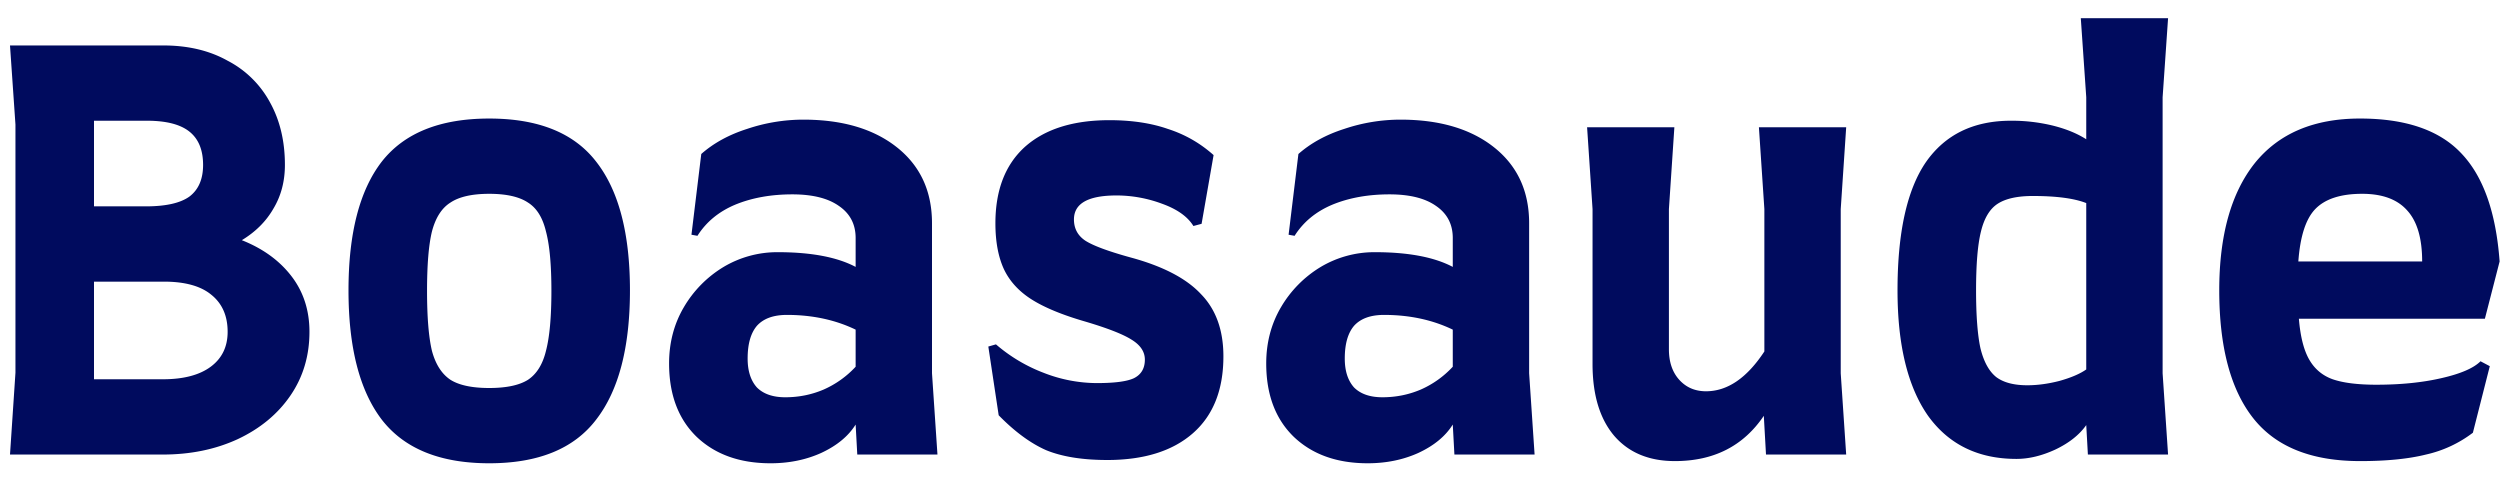 <svg width="110" height="21" fill="none" xmlns="http://www.w3.org/2000/svg"><path d="M10.64 10.568c.928.368 1.656.896 2.184 1.584.528.688.792 1.504.792 2.448 0 1.056-.28 1.992-.84 2.808-.56.816-1.336 1.456-2.328 1.92-.976.448-2.072.672-3.288.672H.44l.24-3.6V5.48L.44 2h6.744c1.088 0 2.032.224 2.832.672a4.438 4.438 0 0 1 1.872 1.848c.432.784.648 1.696.648 2.736 0 .72-.168 1.36-.504 1.92-.32.56-.784 1.024-1.392 1.392ZM4.136 5.312V9.08h2.28c.88 0 1.52-.144 1.92-.432.4-.304.6-.768.6-1.392 0-.656-.2-1.144-.6-1.464-.4-.32-1.024-.48-1.872-.48H4.136ZM7.16 16.688c.912 0 1.616-.184 2.112-.552.496-.368.744-.88.744-1.536 0-.704-.24-1.248-.72-1.632-.464-.384-1.16-.576-2.088-.576H4.136v4.296H7.16Zm14.366 3.696c-2.16 0-3.736-.64-4.728-1.92-.976-1.28-1.464-3.176-1.464-5.688 0-2.512.488-4.4 1.464-5.664.992-1.264 2.568-1.896 4.728-1.896 2.16 0 3.728.632 4.704 1.896.992 1.264 1.488 3.152 1.488 5.664 0 2.512-.496 4.408-1.488 5.688-.976 1.28-2.544 1.92-4.704 1.92Zm0-3.312c.752 0 1.32-.12 1.704-.36.384-.256.648-.68.792-1.272.16-.608.24-1.488.24-2.64 0-1.152-.08-2.024-.24-2.616-.144-.608-.408-1.032-.792-1.272-.384-.256-.952-.384-1.704-.384s-1.32.128-1.704.384c-.384.24-.656.664-.816 1.272-.144.592-.216 1.464-.216 2.616 0 1.152.072 2.032.216 2.64.16.592.432 1.016.816 1.272.384.24.952.36 1.704.36Zm7.914-1.08c0-.912.216-1.736.648-2.472a5.037 5.037 0 0 1 1.752-1.776 4.614 4.614 0 0 1 2.376-.648c1.472 0 2.616.216 3.432.648v-1.272c0-.608-.248-1.08-.744-1.416-.48-.336-1.16-.504-2.04-.504-.944 0-1.784.152-2.52.456-.72.304-1.272.76-1.656 1.368l-.264-.048.432-3.552c.544-.48 1.216-.848 2.016-1.104a7.772 7.772 0 0 1 2.472-.408c1.728 0 3.104.408 4.128 1.224 1.024.816 1.536 1.928 1.536 3.336v6.6l.24 3.576H37.72l-.072-1.32c-.32.512-.824.928-1.512 1.248-.672.304-1.416.456-2.232.456-1.36 0-2.448-.392-3.264-1.176-.8-.784-1.2-1.856-1.2-3.216Zm3.456-.216c0 .544.136.968.408 1.272.288.288.704.432 1.248.432.592 0 1.152-.112 1.68-.336a4.242 4.242 0 0 0 1.416-1.008v-1.632c-.896-.432-1.904-.648-3.024-.648-.592 0-1.032.16-1.32.48-.272.32-.408.8-.408 1.44Zm15.822 4.464c-1.088 0-1.984-.144-2.688-.432-.688-.304-1.384-.816-2.088-1.536l-.456-3.024.336-.096A7.032 7.032 0 0 0 45.91 16.4a6.465 6.465 0 0 0 2.352.456c.784 0 1.328-.072 1.632-.216.32-.16.48-.432.48-.816 0-.352-.2-.648-.6-.888-.384-.24-1.064-.504-2.04-.792-.992-.288-1.768-.608-2.328-.96-.56-.352-.968-.792-1.224-1.32-.256-.544-.384-1.224-.384-2.04 0-1.456.432-2.576 1.296-3.36.88-.784 2.12-1.176 3.72-1.176.976 0 1.832.128 2.568.384.752.24 1.424.624 2.016 1.152l-.528 3.024-.36.096c-.256-.416-.72-.744-1.392-.984a5.759 5.759 0 0 0-1.992-.36c-1.248 0-1.872.352-1.872 1.056 0 .4.168.712.504.936.352.224 1.024.472 2.016.744 1.408.384 2.432.92 3.072 1.608.656.672.984 1.584.984 2.736 0 1.472-.448 2.6-1.344 3.384-.896.784-2.152 1.176-3.768 1.176Zm6.996-4.248c0-.912.216-1.736.648-2.472a5.037 5.037 0 0 1 1.752-1.776 4.614 4.614 0 0 1 2.376-.648c1.472 0 2.616.216 3.432.648v-1.272c0-.608-.248-1.08-.744-1.416-.48-.336-1.16-.504-2.04-.504-.944 0-1.784.152-2.52.456-.72.304-1.272.76-1.656 1.368l-.264-.048.432-3.552c.544-.48 1.216-.848 2.016-1.104a7.772 7.772 0 0 1 2.472-.408c1.728 0 3.104.408 4.128 1.224 1.024.816 1.536 1.928 1.536 3.336v6.6l.24 3.576h-3.528l-.072-1.32c-.32.512-.824.928-1.512 1.248-.672.304-1.416.456-2.232.456-1.36 0-2.448-.392-3.264-1.176-.8-.784-1.2-1.856-1.2-3.216Zm3.456-.216c0 .544.136.968.408 1.272.288.288.704.432 1.248.432.592 0 1.152-.112 1.68-.336a4.242 4.242 0 0 0 1.416-1.008v-1.632c-.896-.432-1.904-.648-3.024-.648-.592 0-1.032.16-1.32.48-.272.32-.408.8-.408 1.44Zm21.822.648.24 3.576h-3.528l-.096-1.704c-.896 1.328-2.2 1.992-3.912 1.992-1.136 0-2.024-.368-2.664-1.104-.64-.752-.96-1.808-.96-3.168V9.2l-.24-3.6h3.84l-.24 3.6v6.168c0 .56.152 1.008.456 1.344.304.336.696.504 1.176.504.944 0 1.8-.584 2.568-1.752V9.2l-.24-3.6h3.84l-.24 3.6v7.224Zm14.163 0 .24 3.576h-3.528l-.072-1.296c-.304.432-.76.792-1.368 1.08-.592.272-1.16.408-1.704.408-1.68 0-2.976-.632-3.888-1.896-.896-1.28-1.344-3.12-1.344-5.52 0-2.544.416-4.424 1.248-5.64.848-1.216 2.096-1.824 3.744-1.824a7.6 7.6 0 0 1 1.848.216c.576.144 1.064.344 1.464.6V4.28L91.555.8h3.84l-.24 3.48v12.144Zm-3.36-7.488c-.528-.208-1.312-.312-2.352-.312-.672 0-1.184.112-1.536.336-.352.224-.6.632-.744 1.224-.144.576-.216 1.44-.216 2.592 0 1.104.064 1.952.192 2.544.144.592.376 1.016.696 1.272.32.24.776.36 1.368.36.448 0 .92-.064 1.416-.192.512-.144.904-.312 1.176-.504v-7.32Zm12.044 11.352c-2.144 0-3.712-.632-4.704-1.896-.992-1.264-1.488-3.136-1.488-5.616 0-2.416.52-4.28 1.56-5.592 1.056-1.312 2.6-1.968 4.632-1.968 2 0 3.48.504 4.44 1.512.976 1.008 1.544 2.6 1.704 4.776l-.648 2.52h-8.184c.064.784.216 1.384.456 1.8.24.416.584.704 1.032.864.464.16 1.104.24 1.92.24 1.072 0 2.024-.096 2.856-.288.848-.192 1.424-.44 1.728-.744l.408.216-.744 2.928a5.317 5.317 0 0 1-2.064.96c-.768.192-1.736.288-2.904.288Zm2.736-8.784c0-1.008-.216-1.752-.648-2.232-.432-.496-1.096-.744-1.992-.744-.944 0-1.632.224-2.064.672-.416.432-.664 1.2-.744 2.304h5.448Z" fill="#000B5E"/></svg>